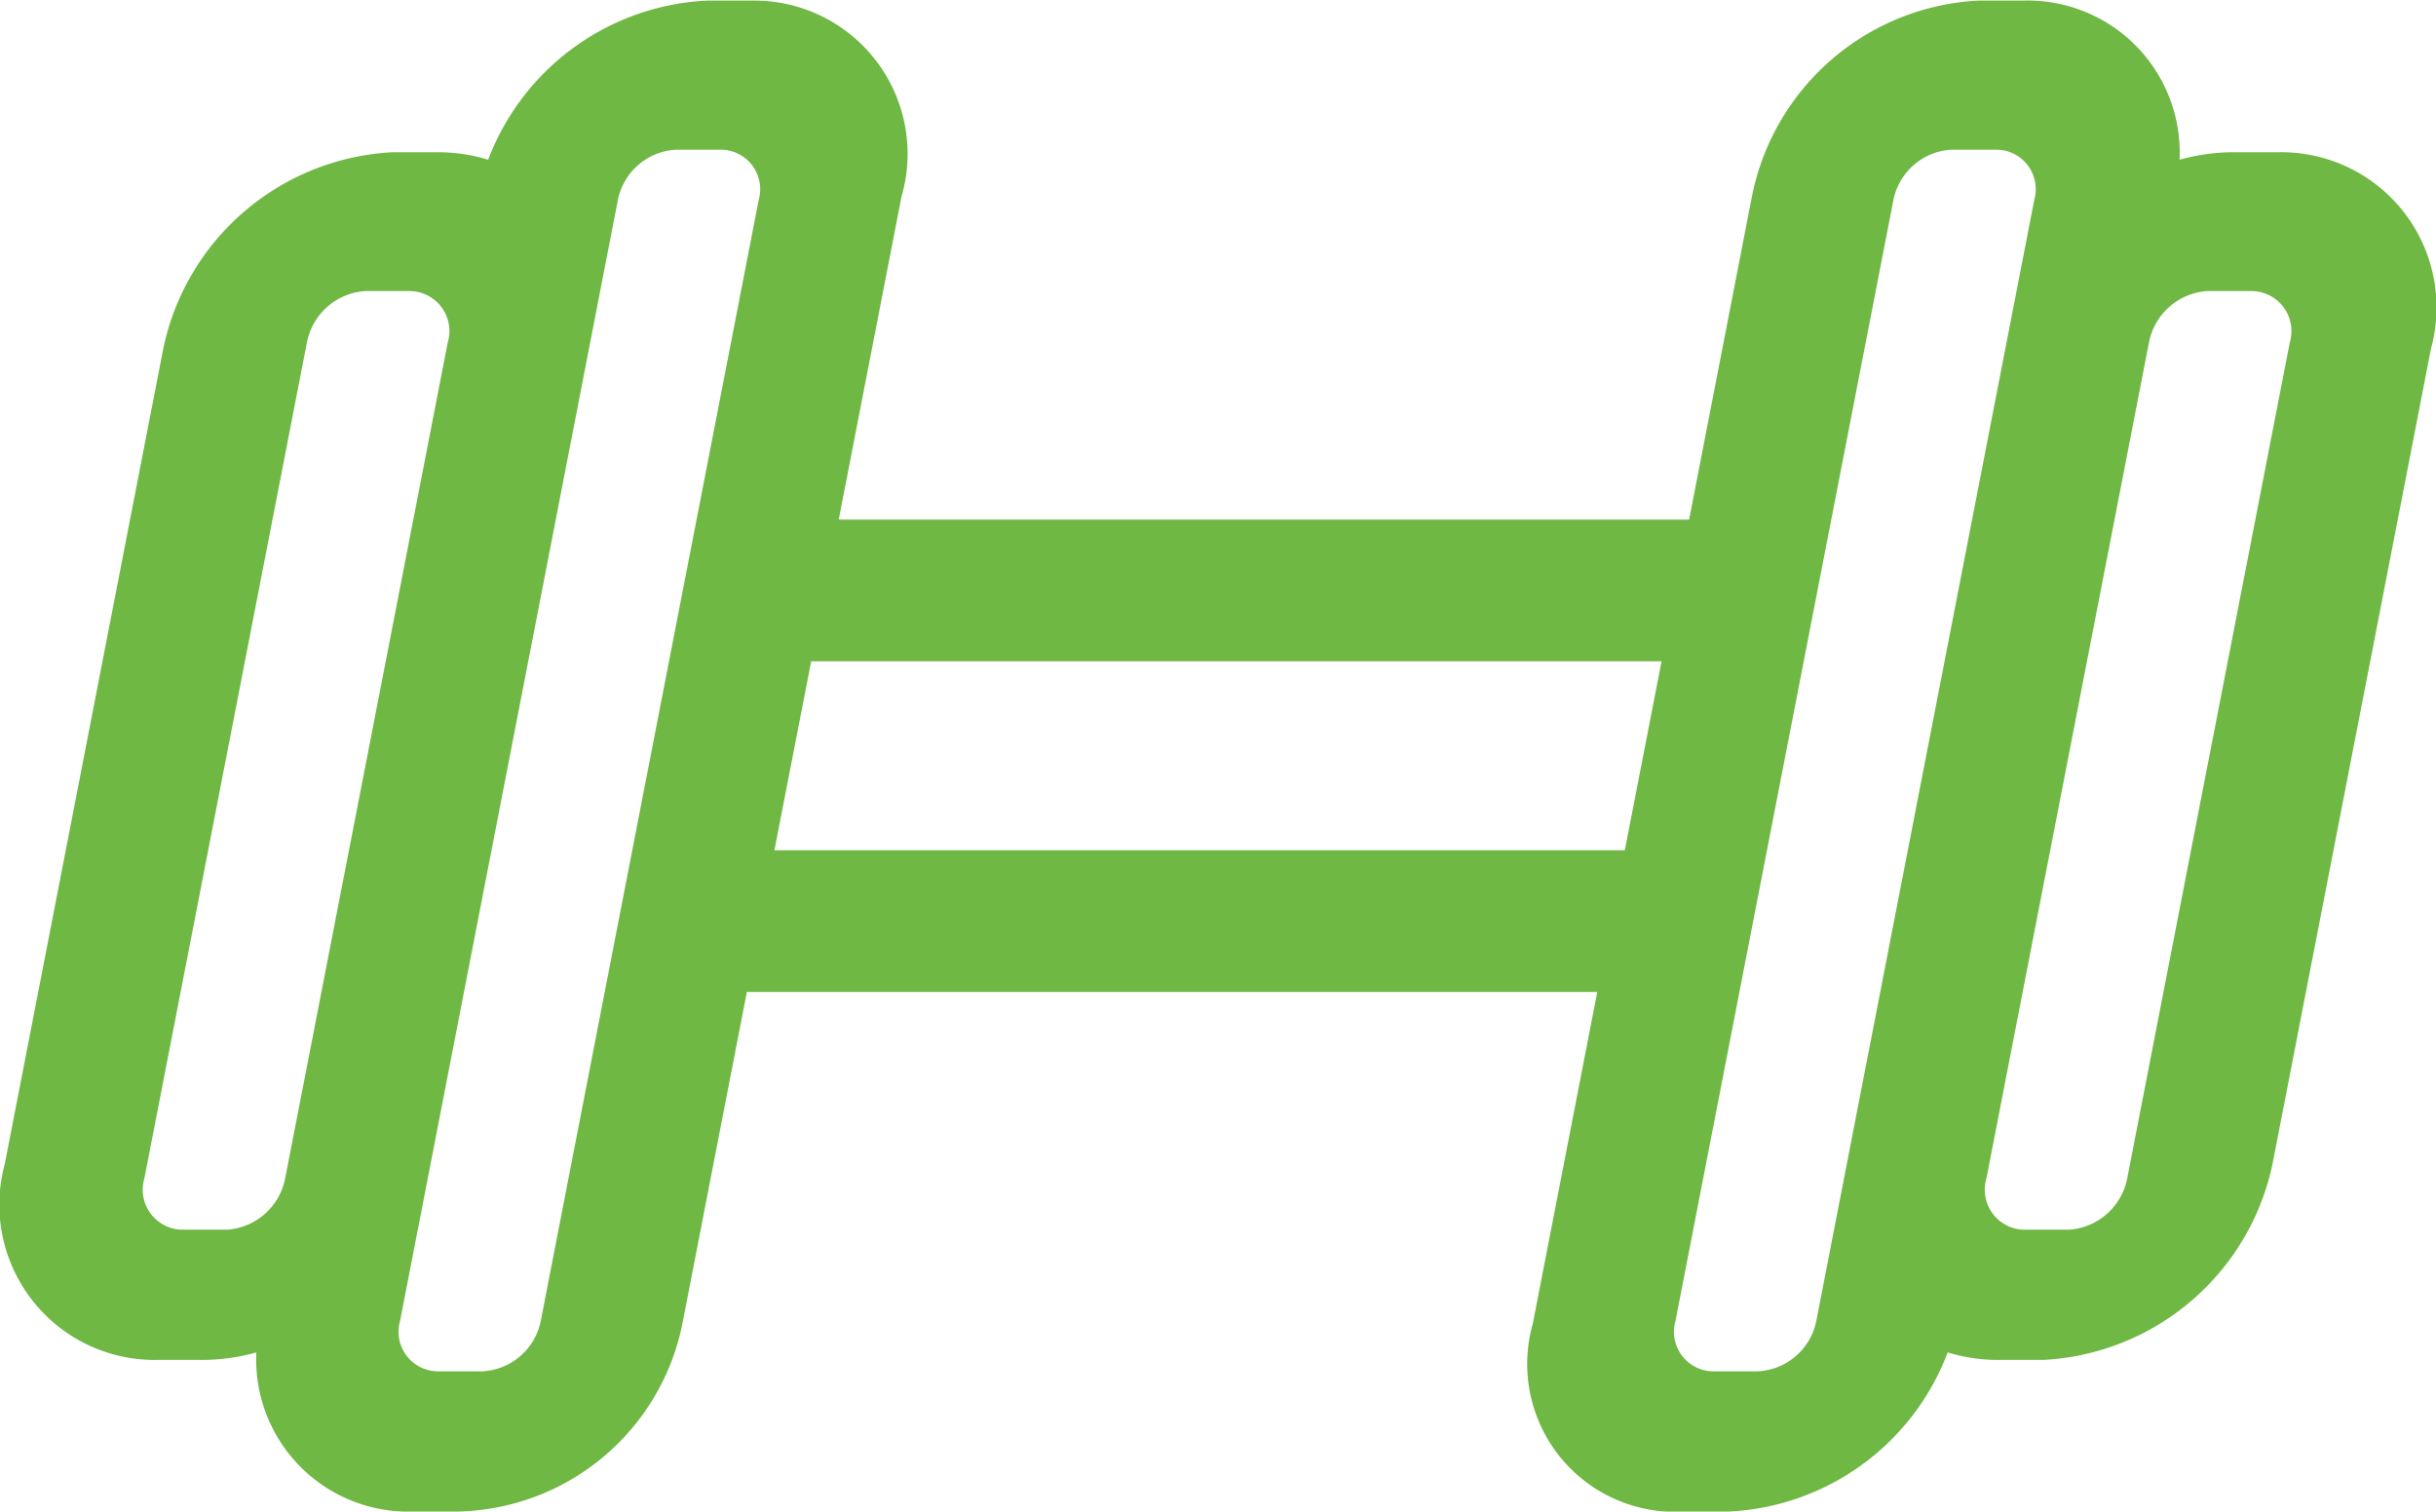 <svg xmlns="http://www.w3.org/2000/svg" width="51.562" height="32" viewBox="0 0 51.562 32">
<defs>
    <style>
      .cls-1 {
        fill: #6fb844;
        fill-rule: evenodd;
      }
    </style>
  </defs>
  <path id="_2" data-name="2" class="cls-1" d="M887.467,235.79h-0.948a3.606,3.606,0,0,1-1.074-.159A5.219,5.219,0,0,1,880.817,239h-0.949a3.13,3.13,0,0,1-3.205-3.977L878.028,228h-10l0.583-3h10l0.778-4h-10l0.583-3h10l1.329-6.837a5.155,5.155,0,0,1,4.785-4.15h0.948a3.219,3.219,0,0,1,3.319,3.369,4.243,4.243,0,0,1,1.135-.159h0.949a3.286,3.286,0,0,1,3.239,4.152l-3.355,17.263A5.232,5.232,0,0,1,887.467,235.79Zm-0.189-24.56a0.835,0.835,0,0,0-.815-1.061h-0.939a1.329,1.329,0,0,0-1.227,1.061l-4.615,23.74a0.836,0.836,0,0,0,.815,1.061h0.939a1.329,1.329,0,0,0,1.227-1.061Zm5.409,3.017a0.847,0.847,0,0,0-.811-1.085h-0.938a1.346,1.346,0,0,0-1.232,1.085l-3.441,17.7a0.846,0.846,0,0,0,.809,1.086h0.939a1.346,1.346,0,0,0,1.232-1.086ZM847.561,235.79h0.948a4.256,4.256,0,0,0,1.136-.159A3.219,3.219,0,0,0,852.963,239h0.948a4.953,4.953,0,0,0,4.752-3.977L860.028,228h8l0.583-3h-8l0.778-4h8l0.583-3h-8l1.329-6.837a3.245,3.245,0,0,0-3.172-4.15h-0.948a5.221,5.221,0,0,0-4.629,3.369,3.606,3.606,0,0,0-1.074-.159H852.53a5.232,5.232,0,0,0-4.854,4.152l-3.355,17.263A3.287,3.287,0,0,0,847.561,235.79Zm9.737-24.56a1.329,1.329,0,0,1,1.227-1.061h0.939a0.836,0.836,0,0,1,.815,1.061l-4.615,23.74a1.329,1.329,0,0,1-1.227,1.061H853.5a0.835,0.835,0,0,1-.814-1.061Zm-6.582,3.017a1.347,1.347,0,0,1,1.232-1.085h0.939a0.846,0.846,0,0,1,.81,1.085l-3.442,17.7a1.346,1.346,0,0,1-1.232,1.086h-0.938a0.846,0.846,0,0,1-.81-1.086Z" transform="translate(-844.219 -207)"/>
</svg>
